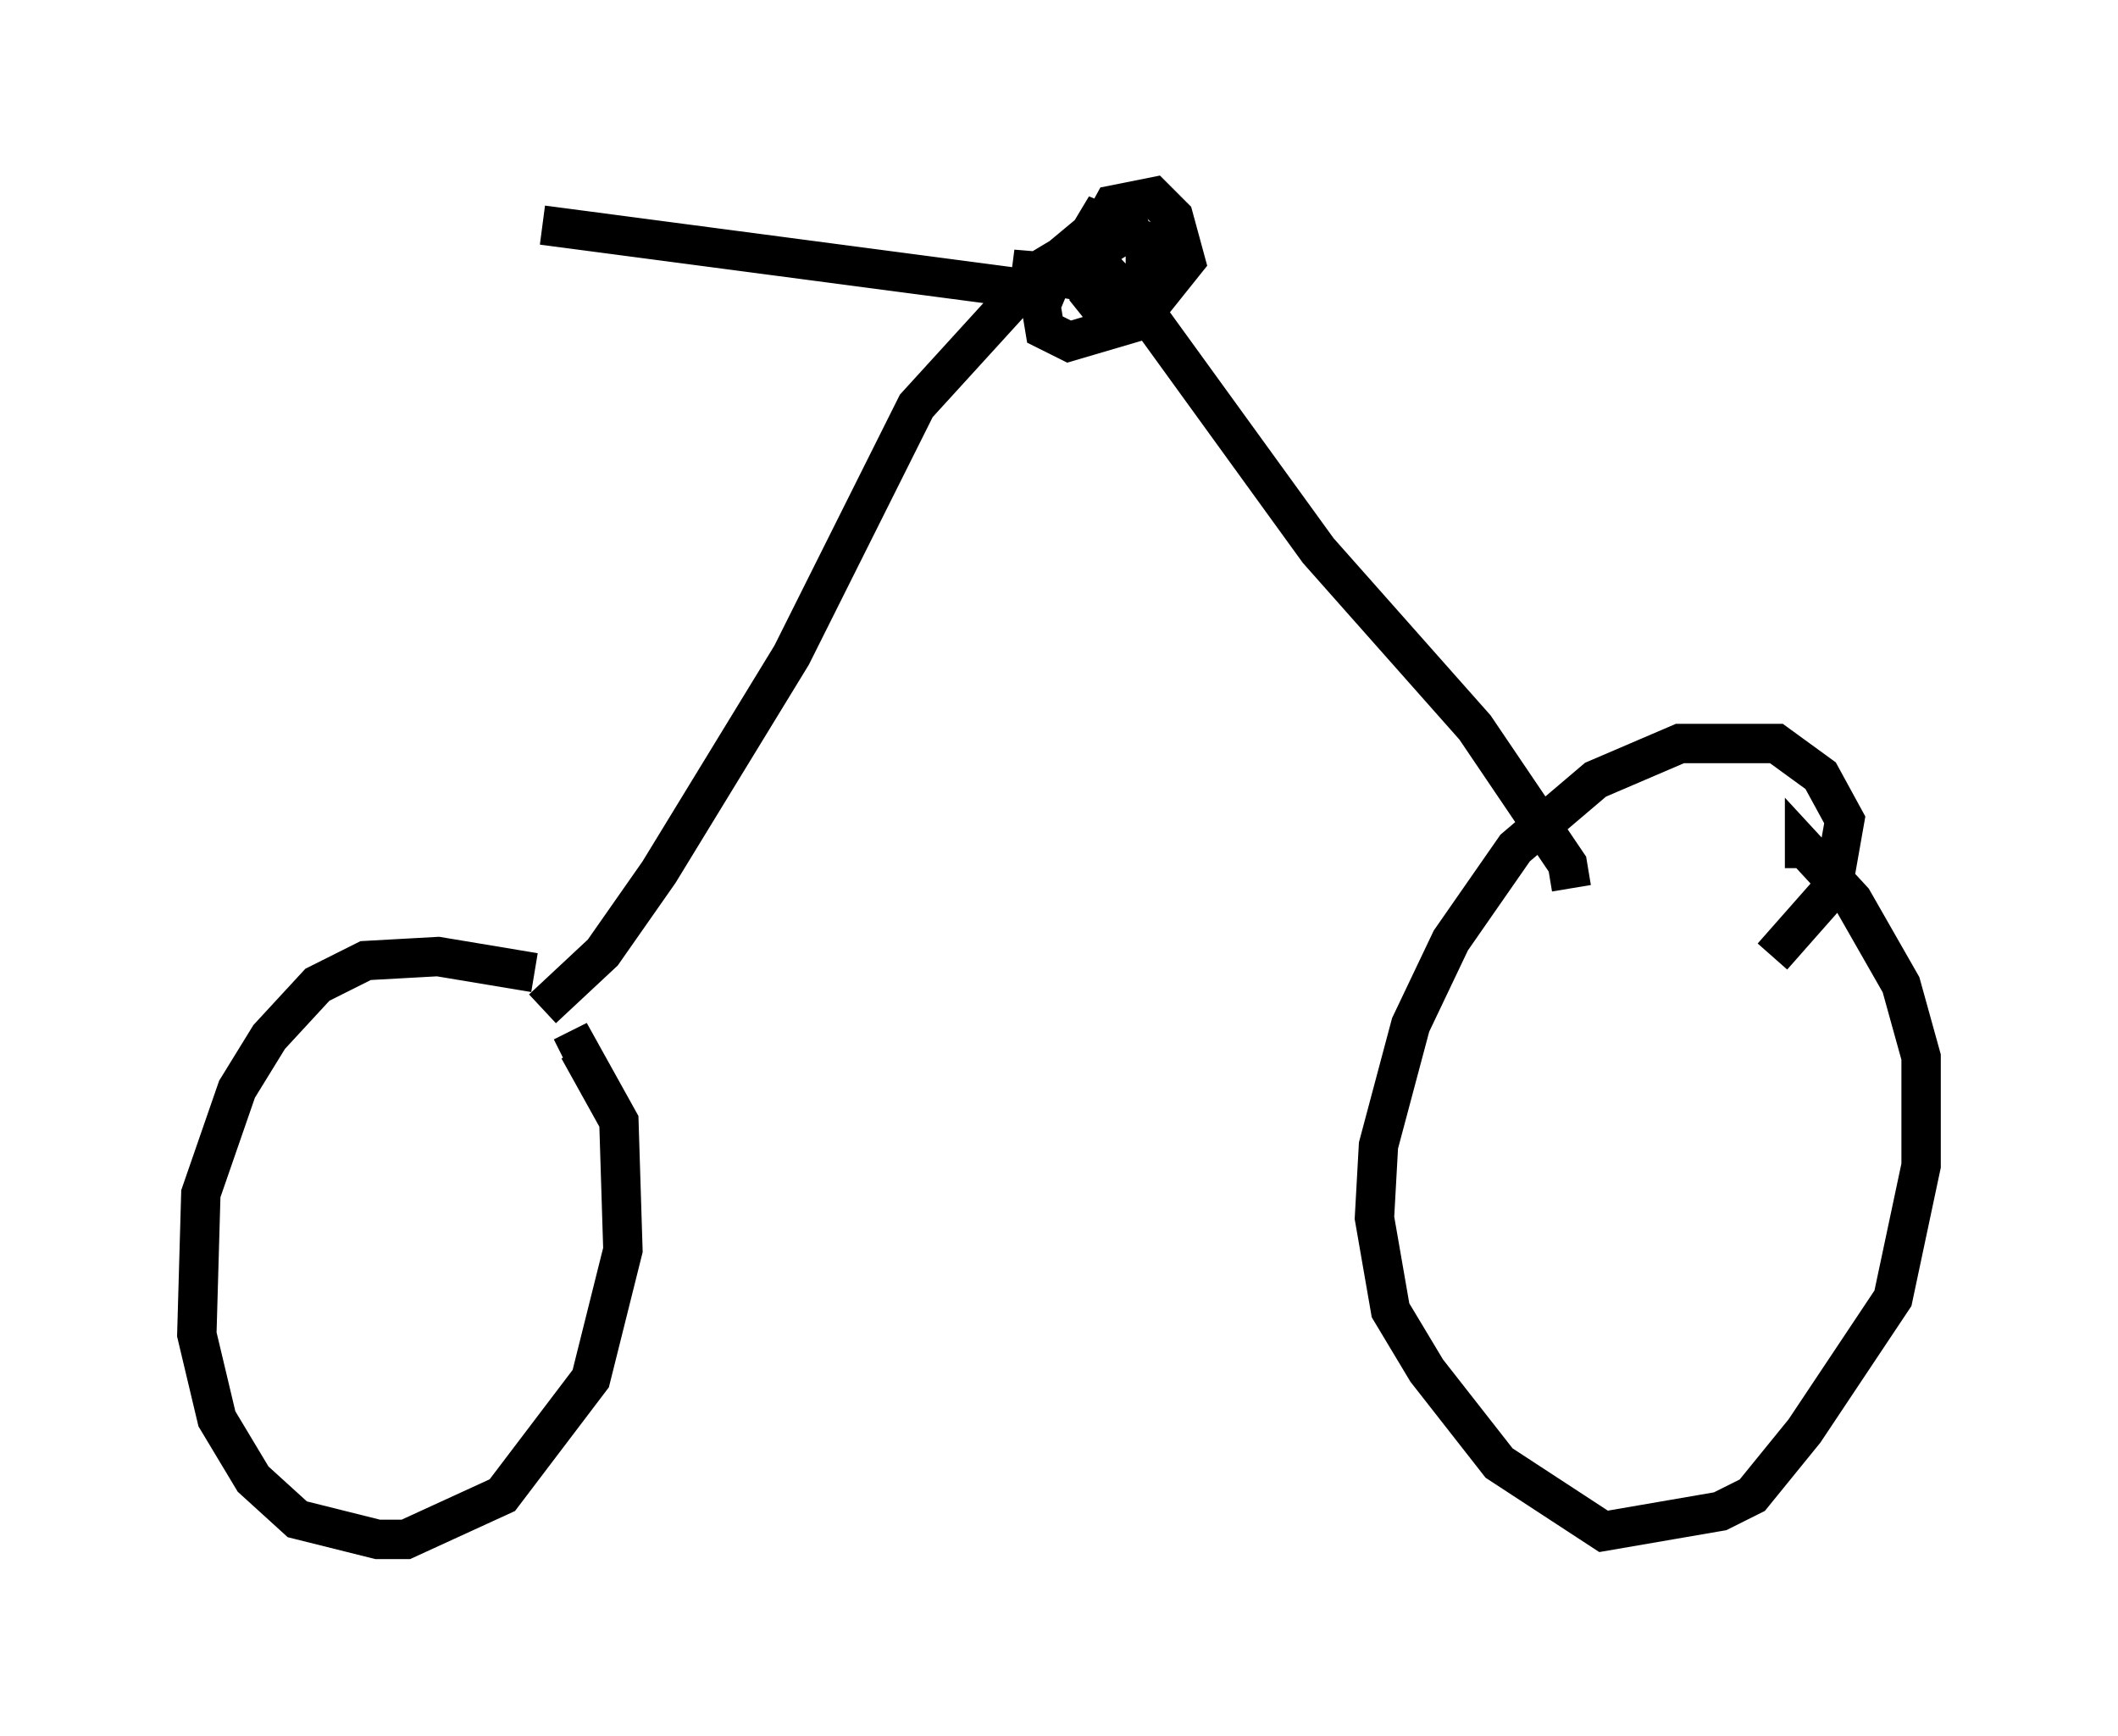 <?xml version="1.0" encoding="utf-8" ?>
<svg baseProfile="full" height="44.096" version="1.1" width="53.794" xmlns="http://www.w3.org/2000/svg" xmlns:ev="http://www.w3.org/2001/xml-events" xmlns:xlink="http://www.w3.org/1999/xlink"><defs /><rect fill="white" height="44.096" width="53.794" x="0" y="0" /><path d="M15.719, 25.621 m-2.144, -0.919 l-2.45, -0.408 -1.838, 0.102 l-1.225, 0.613 -1.225, 1.327 l-0.817, 1.327 -0.919, 2.654 l-0.102, 3.573 0.51, 2.144 l0.919, 1.531 1.123, 1.021 l2.042, 0.51 0.715, 0.0 l2.45, -1.123 2.246, -2.96 l0.817, -3.267 -0.102, -3.267 l-1.021, -1.838 -0.408, 0.204 m30.727, -2.552 l1.531, -1.735 0.306, -1.735 l-0.613, -1.123 -1.123, -0.817 l-2.45, 0.0 -2.144, 0.919 l-2.042, 1.735 -1.633, 2.348 l-1.021, 2.144 -0.817, 3.063 l-0.102, 1.838 0.408, 2.348 l0.919, 1.531 1.838, 2.348 l2.654, 1.735 2.96, -0.51 l0.817, -0.408 1.327, -1.633 l2.246, -3.369 0.715, -3.369 l0.0, -2.756 -0.51, -1.838 l-1.225, -2.144 -1.225, -1.327 l0.0, 0.51 m-32.055, 3.573 l1.531, -1.429 1.429, -2.042 l3.369, -5.513 3.165, -6.329 l3.165, -3.471 1.021, -0.613 l1.735, 1.838 4.288, 5.921 l3.981, 4.492 2.348, 3.471 l0.102, 0.613 m-11.842, -15.313 l-2.348, -0.408 1.225, 0.102 l2.144, -1.327 -1.531, 0.408 l-0.613, 0.51 -0.51, 1.225 l0.102, 0.613 0.613, 0.306 l1.735, -0.51 1.225, -1.531 l-0.306, -1.123 -0.51, -0.51 l-1.021, 0.204 -0.613, 1.123 l0.0, 1.123 0.408, 0.51 l0.51, -0.102 0.51, -0.51 l0.0, -1.225 -1.225, -0.51 l-0.613, 1.021 m-0.306, 0.817 l-13.169, -1.735 " fill="none" stroke="black" stroke-width="1" /></svg>